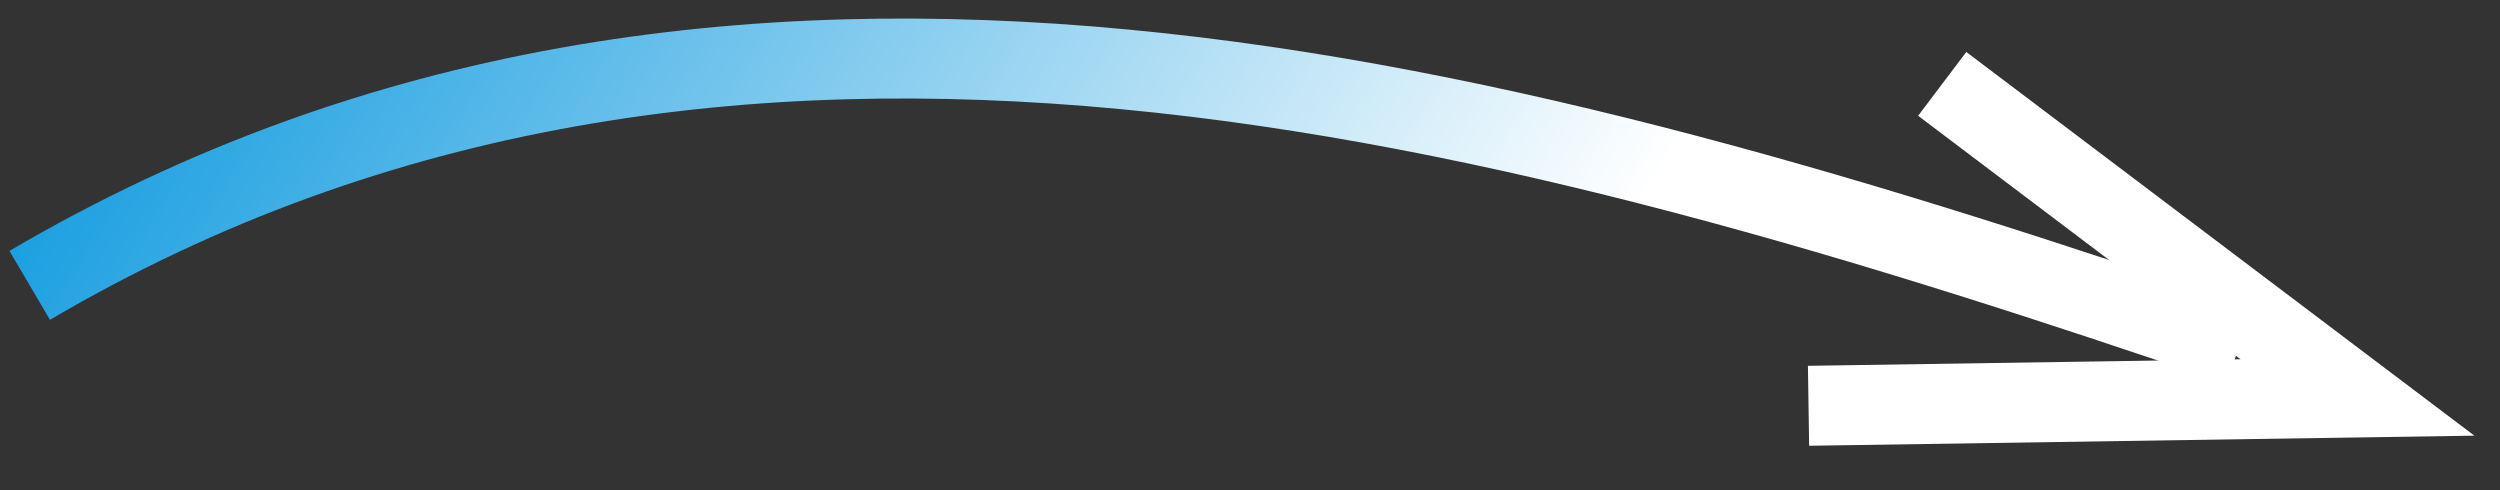 <svg xmlns="http://www.w3.org/2000/svg" width="51" height="10" viewBox="0 0 51 10">
    <rect x="0" y="0" width="51" height="10" fill="#333333" stroke="none"/>
    <defs>
        <linearGradient id="a" x1="83.776%" x2="0%" y1="50%" y2="0%">
            <stop offset="0%" stop-color="#FFF"/>
            <stop offset="100%" stop-color="#0E9ADF"/>
        </linearGradient>
    </defs>
    <g fill="none" fill-rule="evenodd" stroke-width="1.631">
        <path stroke="url(#a)" d="M1.94 8.735c16.212-2.988 29.775 6.78 41.934 16.578" transform="rotate(-20 -6.989 11.06)"/>
        <path stroke="#FFF" d="M36.894 8.278l11.198-.17-8.471-6.397"/>
    </g>
</svg>
